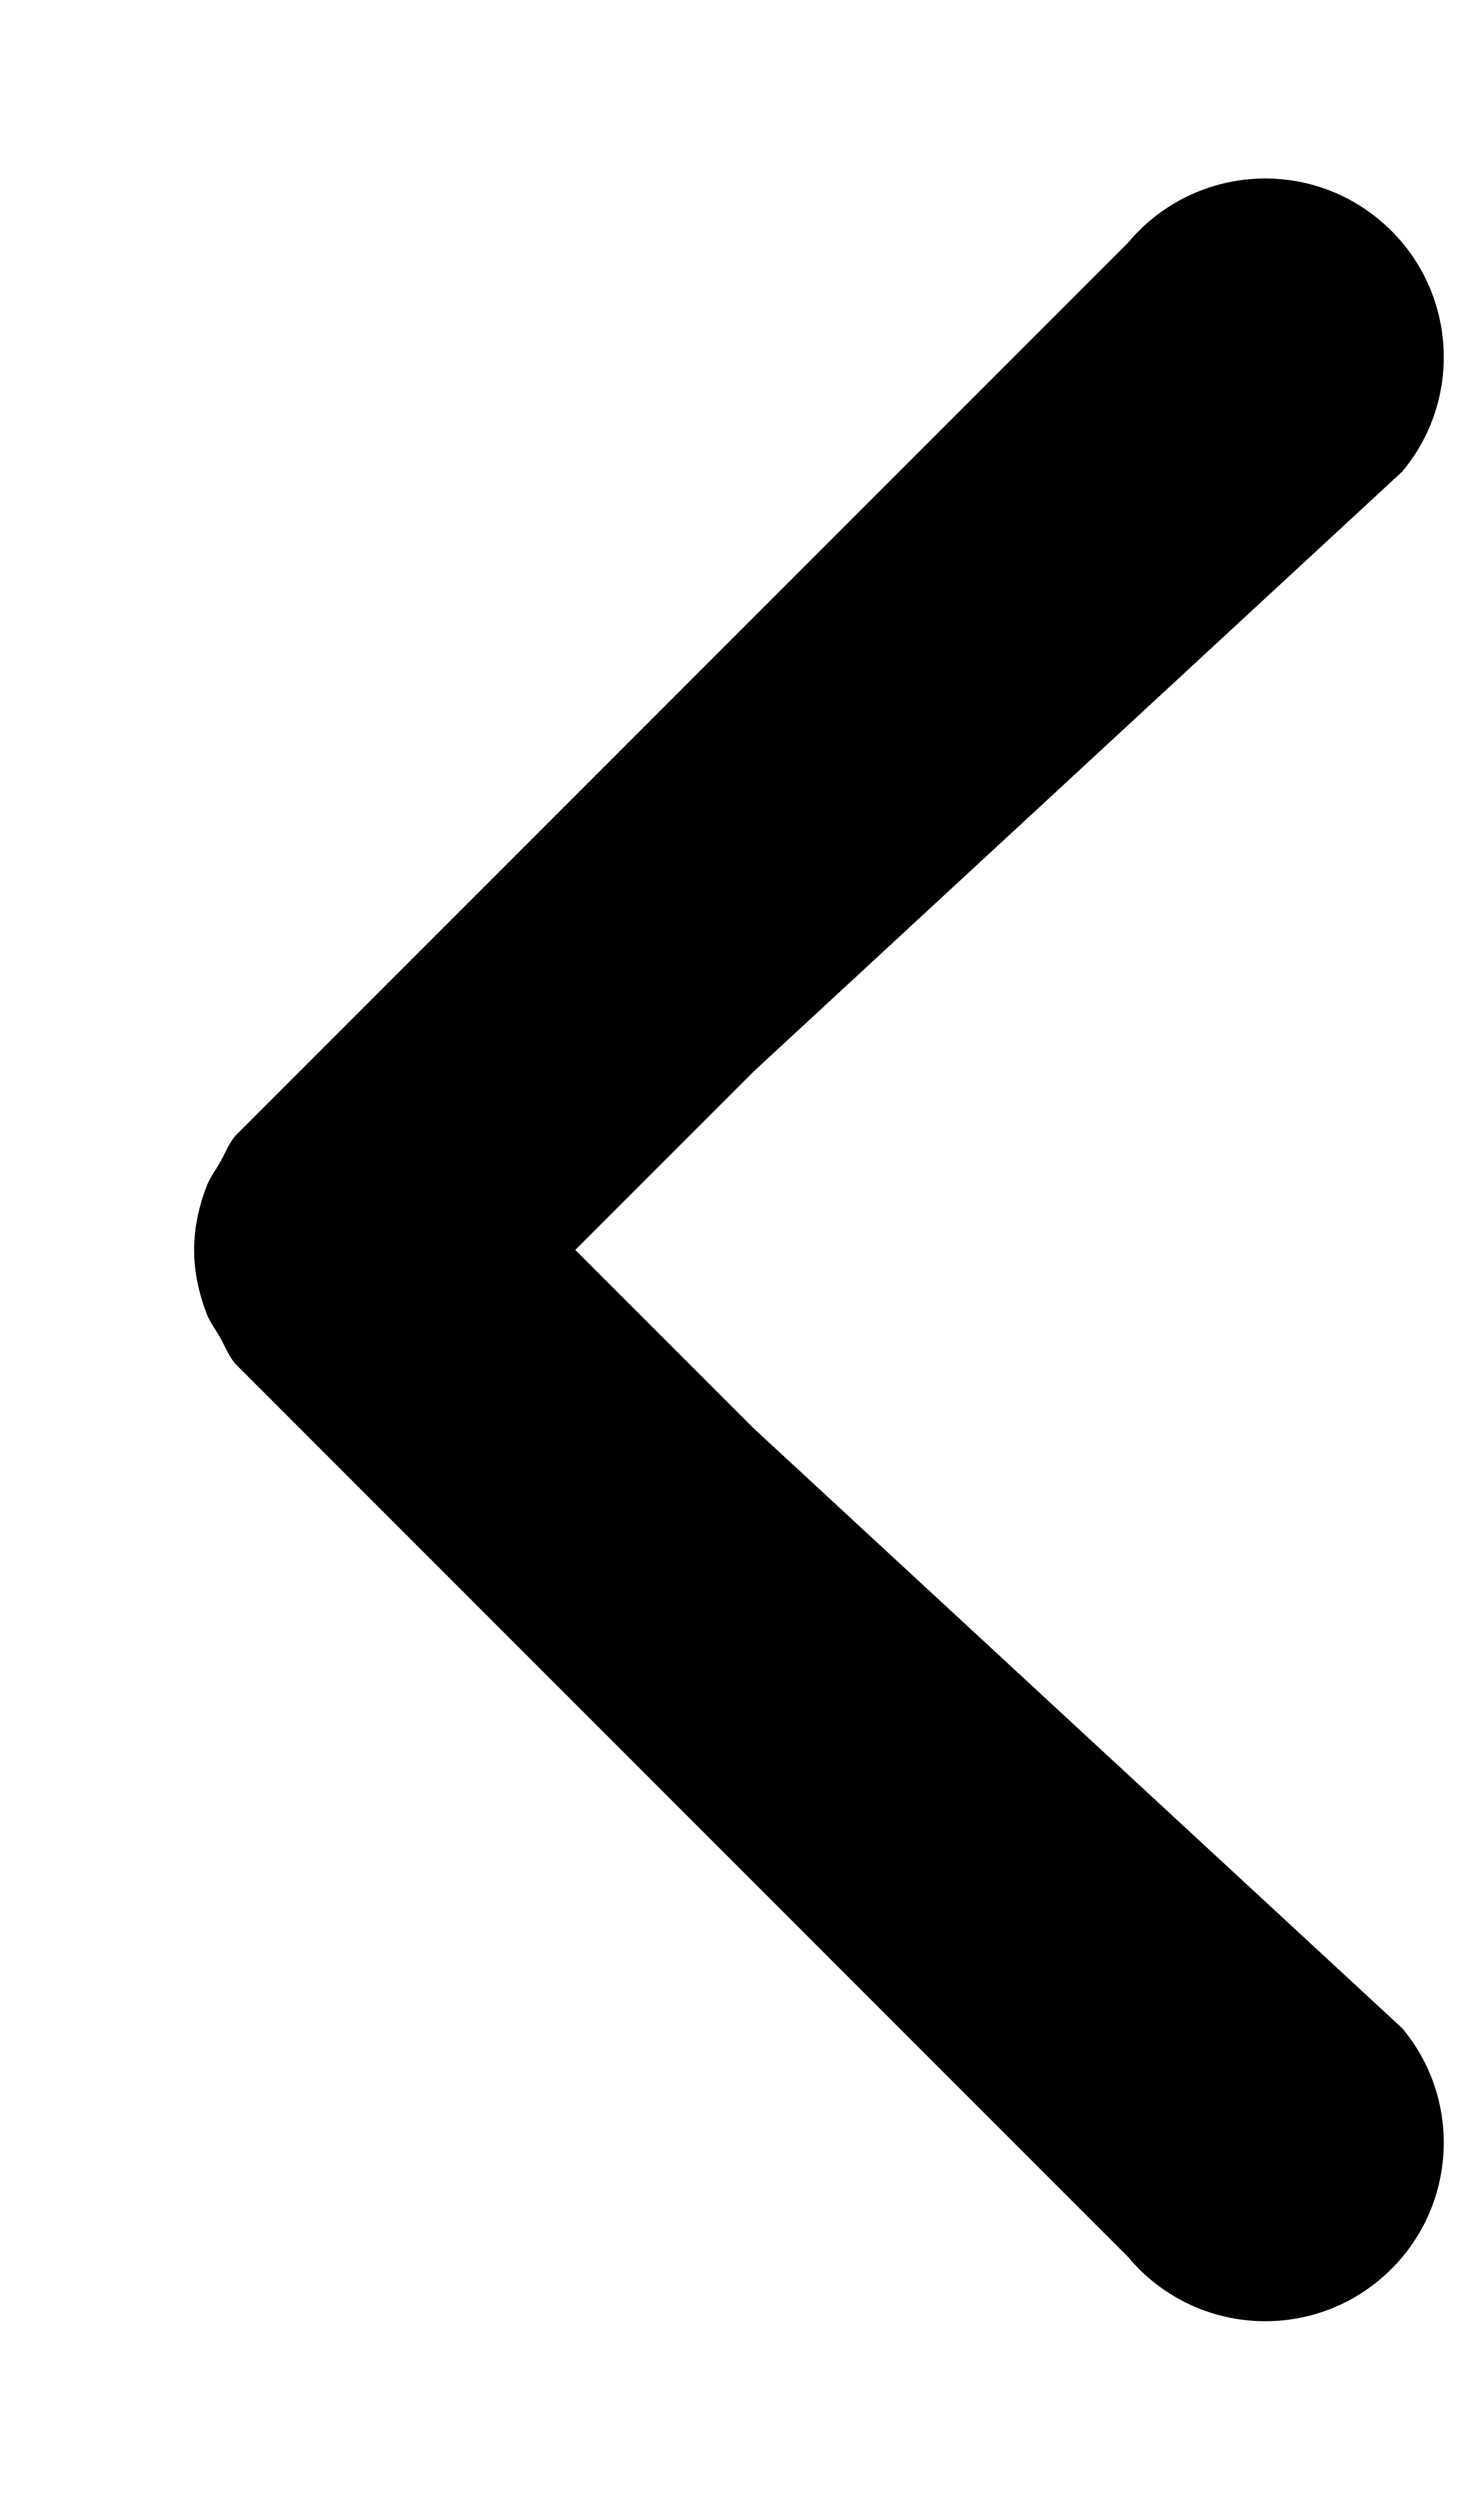 <svg width="7" height="12" viewBox="0 0 7 12" fill="none" xmlns="http://www.w3.org/2000/svg">
<path d="M6.733 2.263C7.036 1.899 6.987 1.359 6.623 1.056C6.26 0.752 5.719 0.802 5.416 1.165L1.131 5.451C1.096 5.492 1.08 5.54 1.054 5.584C1.034 5.619 1.01 5.65 0.994 5.689C0.955 5.789 0.932 5.894 0.932 6C0.932 6.106 0.955 6.211 0.994 6.311C1.01 6.35 1.034 6.38 1.054 6.416C1.08 6.46 1.096 6.508 1.131 6.548L5.416 10.834C5.719 11.198 6.26 11.247 6.623 10.944C6.987 10.641 7.036 10.101 6.733 9.737L3.619 6.857L2.762 6L3.621 5.141L6.733 2.263Z" fill="currentColor"/>
</svg>
